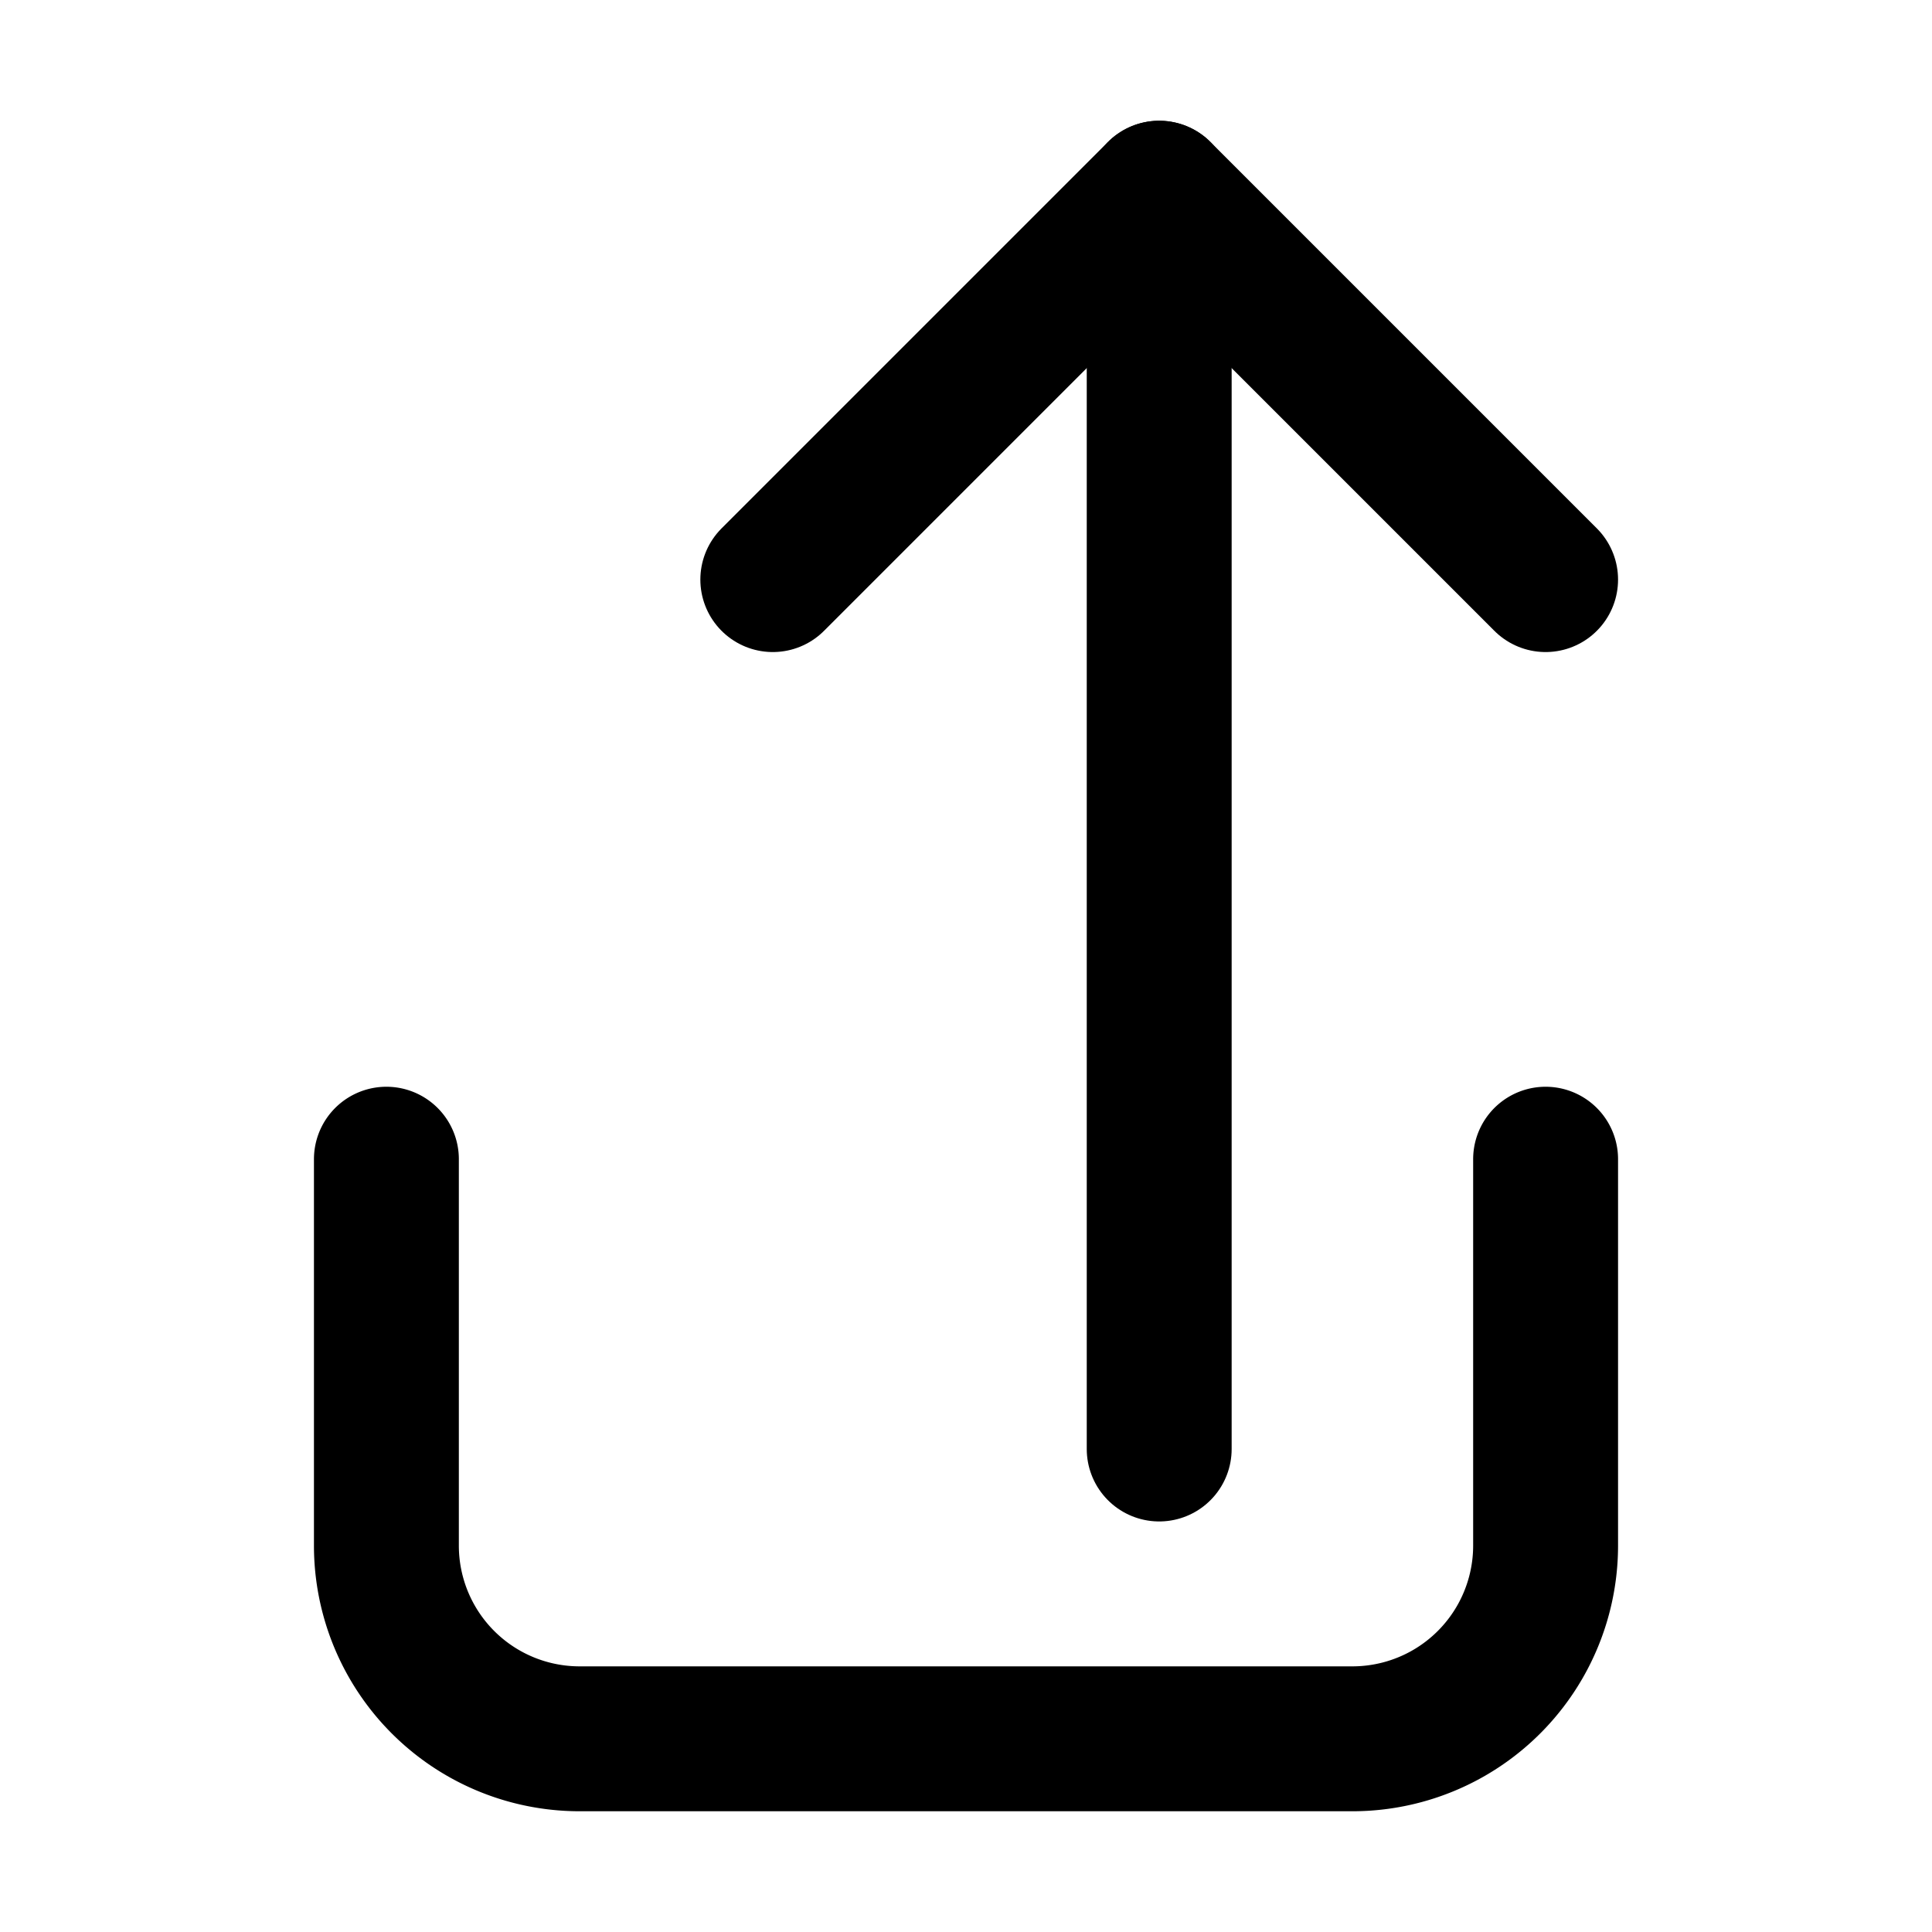 <svg width="20" height="20" viewBox="0 0 20 20" fill="none" xmlns="http://www.w3.org/2000/svg">
  <path d="M4 12v4a2 2 0 0 0 2 2h8a2 2 0 0 0 2-2v-4" stroke="currentColor" stroke-width="1.5" stroke-linecap="round" stroke-linejoin="round"/>
  <polyline points="16,6 12,2 8,6" stroke="currentColor" stroke-width="1.5" stroke-linecap="round" stroke-linejoin="round"/>
  <line x1="12" y1="2" x2="12" y2="15" stroke="currentColor" stroke-width="1.5" stroke-linecap="round"/>
</svg>